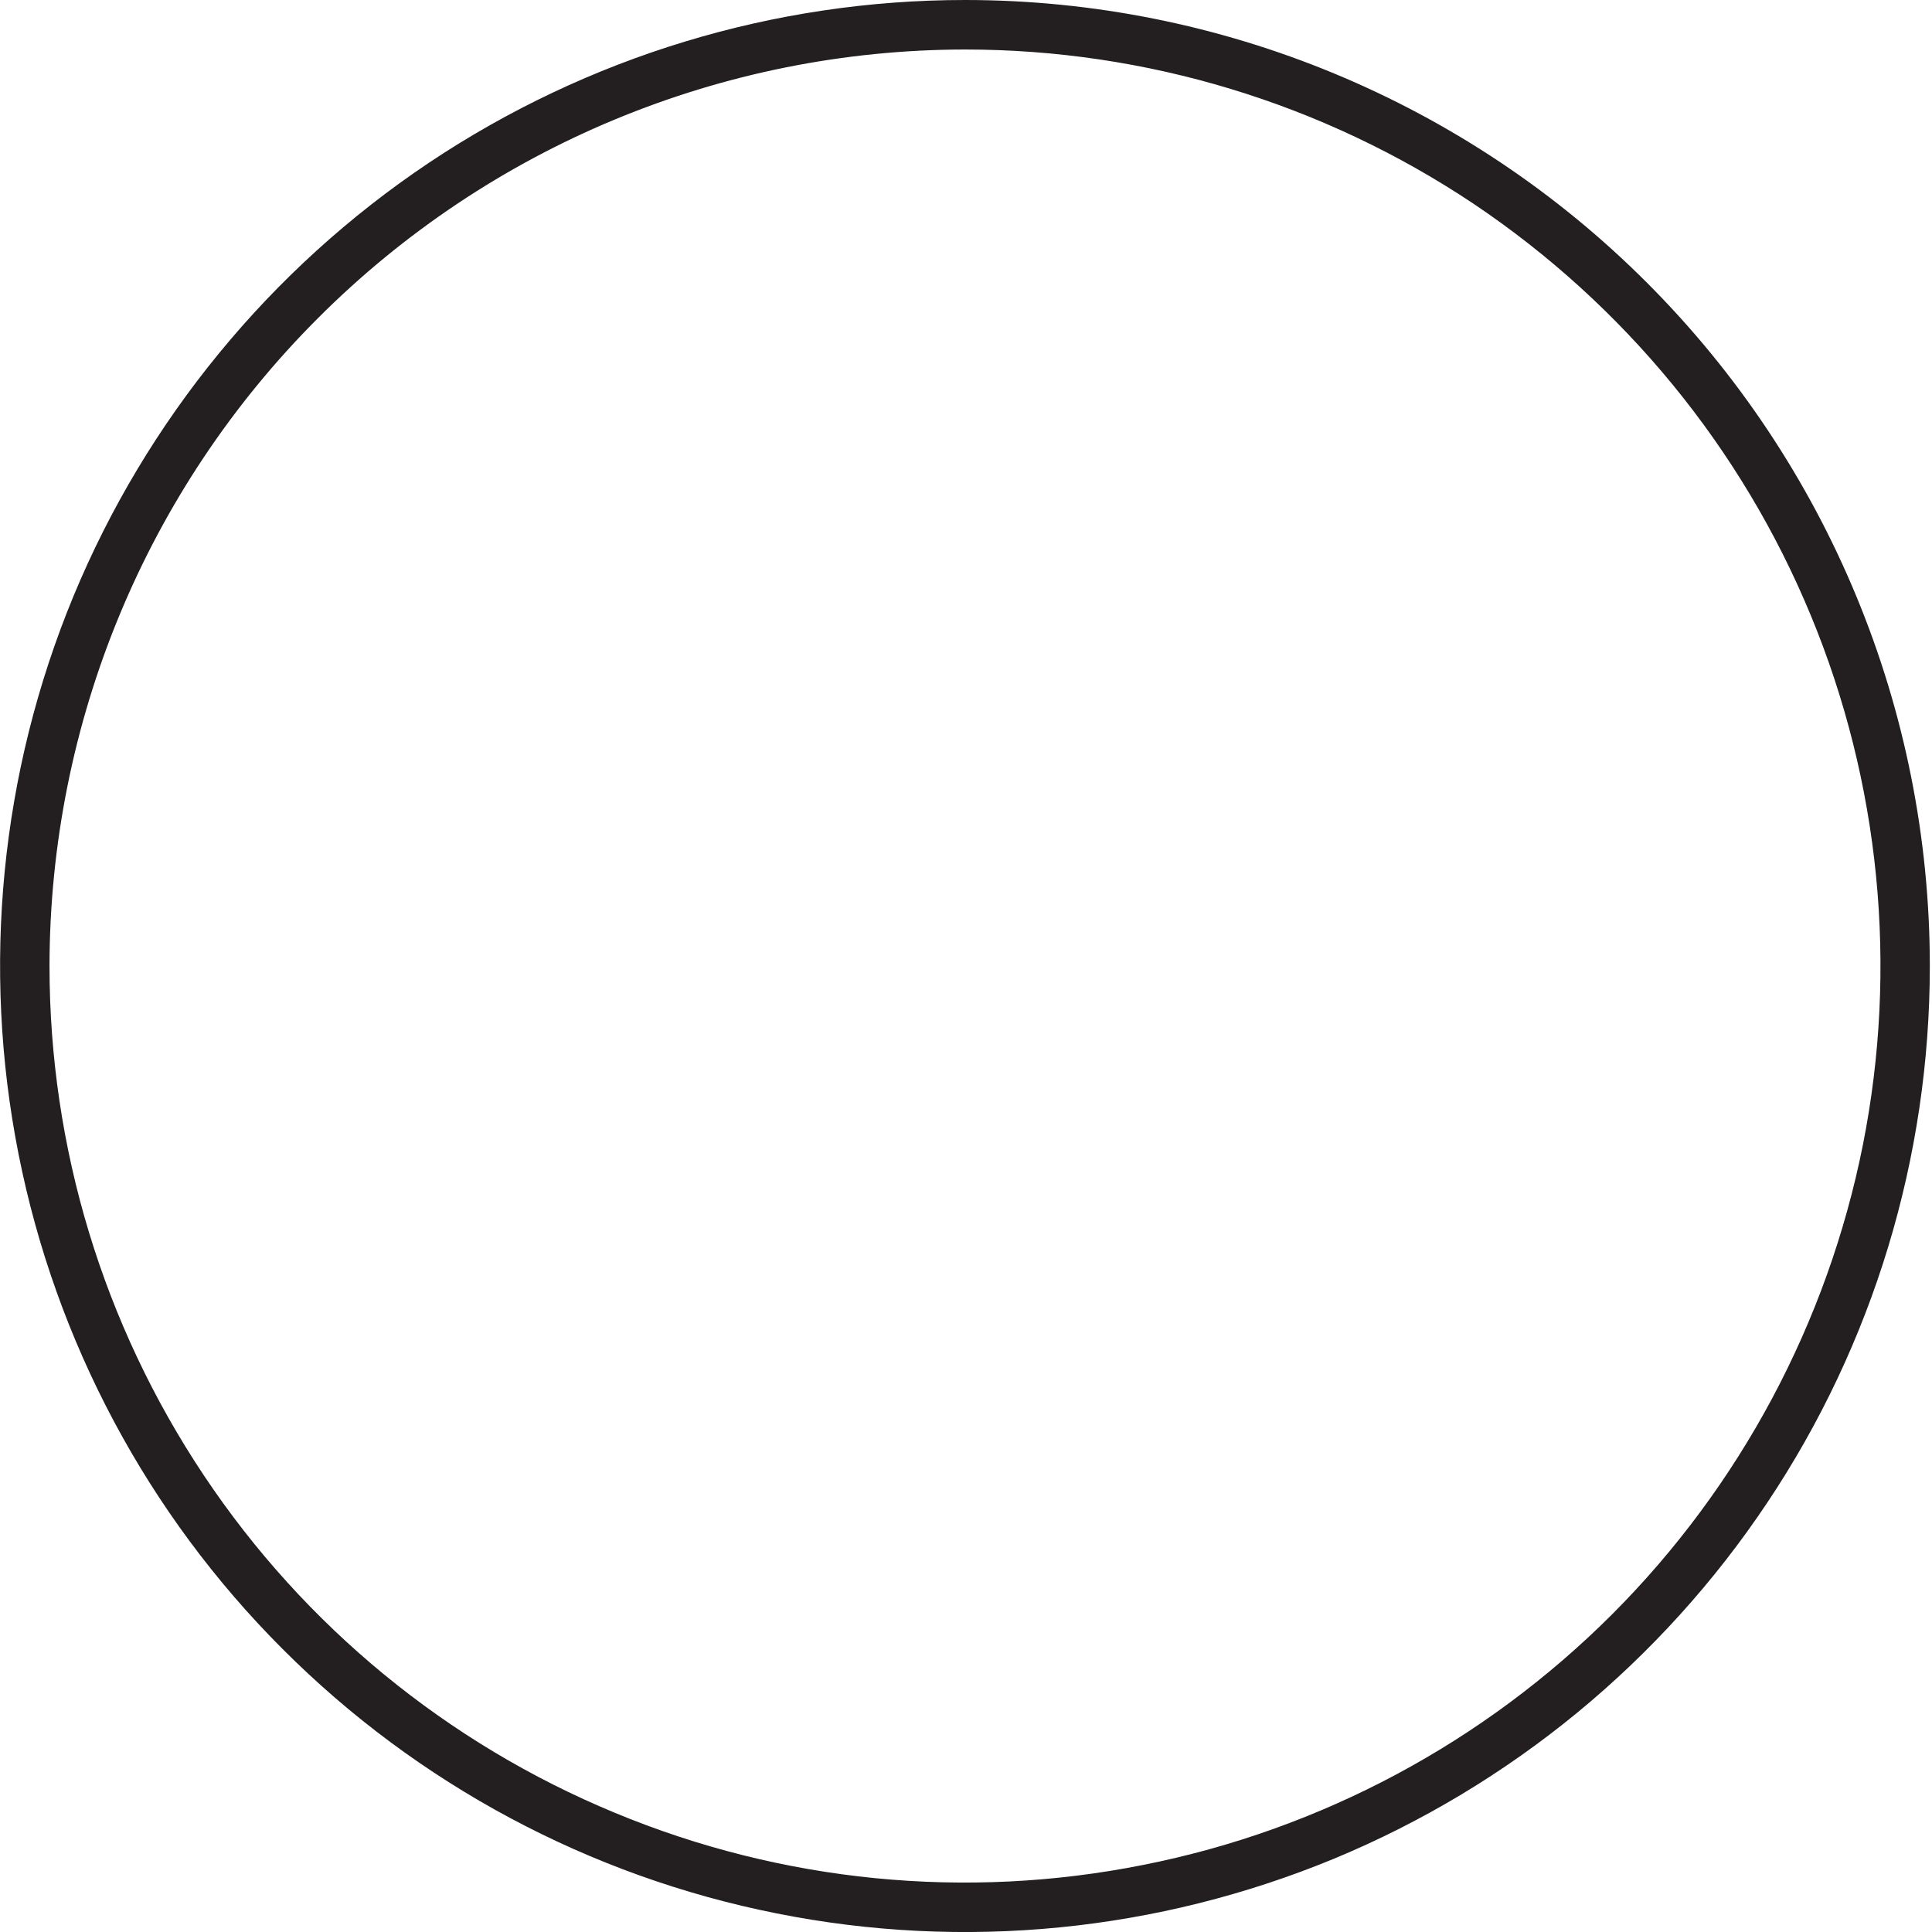 <svg width="8" height="8" viewBox="0 0 8 8" fill="none" xmlns="http://www.w3.org/2000/svg">
<path d="M3.996 0.205C4.745 0.205 5.478 0.427 6.102 0.844C6.725 1.262 7.211 1.854 7.498 2.548C7.785 3.241 7.86 4.004 7.714 4.74C7.567 5.477 7.206 6.153 6.676 6.684C6.146 7.214 5.471 7.576 4.735 7.722C4 7.869 3.238 7.794 2.545 7.506C1.852 7.219 1.26 6.733 0.844 6.109C0.427 5.484 0.205 4.751 0.205 4C0.206 2.994 0.605 2.029 1.316 1.318C2.027 0.606 2.991 0.206 3.996 0.205ZM3.996 0C3.205 0 2.433 0.235 1.776 0.674C1.119 1.114 0.607 1.738 0.304 2.469C0.002 3.2 -0.077 4.004 0.077 4.78C0.231 5.556 0.611 6.269 1.17 6.828C1.729 7.388 2.441 7.769 3.216 7.923C3.991 8.078 4.795 7.998 5.525 7.696C6.255 7.393 6.879 6.88 7.318 6.222C7.757 5.565 7.991 4.791 7.991 4C7.991 2.939 7.57 1.922 6.821 1.172C6.072 0.421 5.055 0 3.996 0Z" fill="#231F20"/>
</svg>
